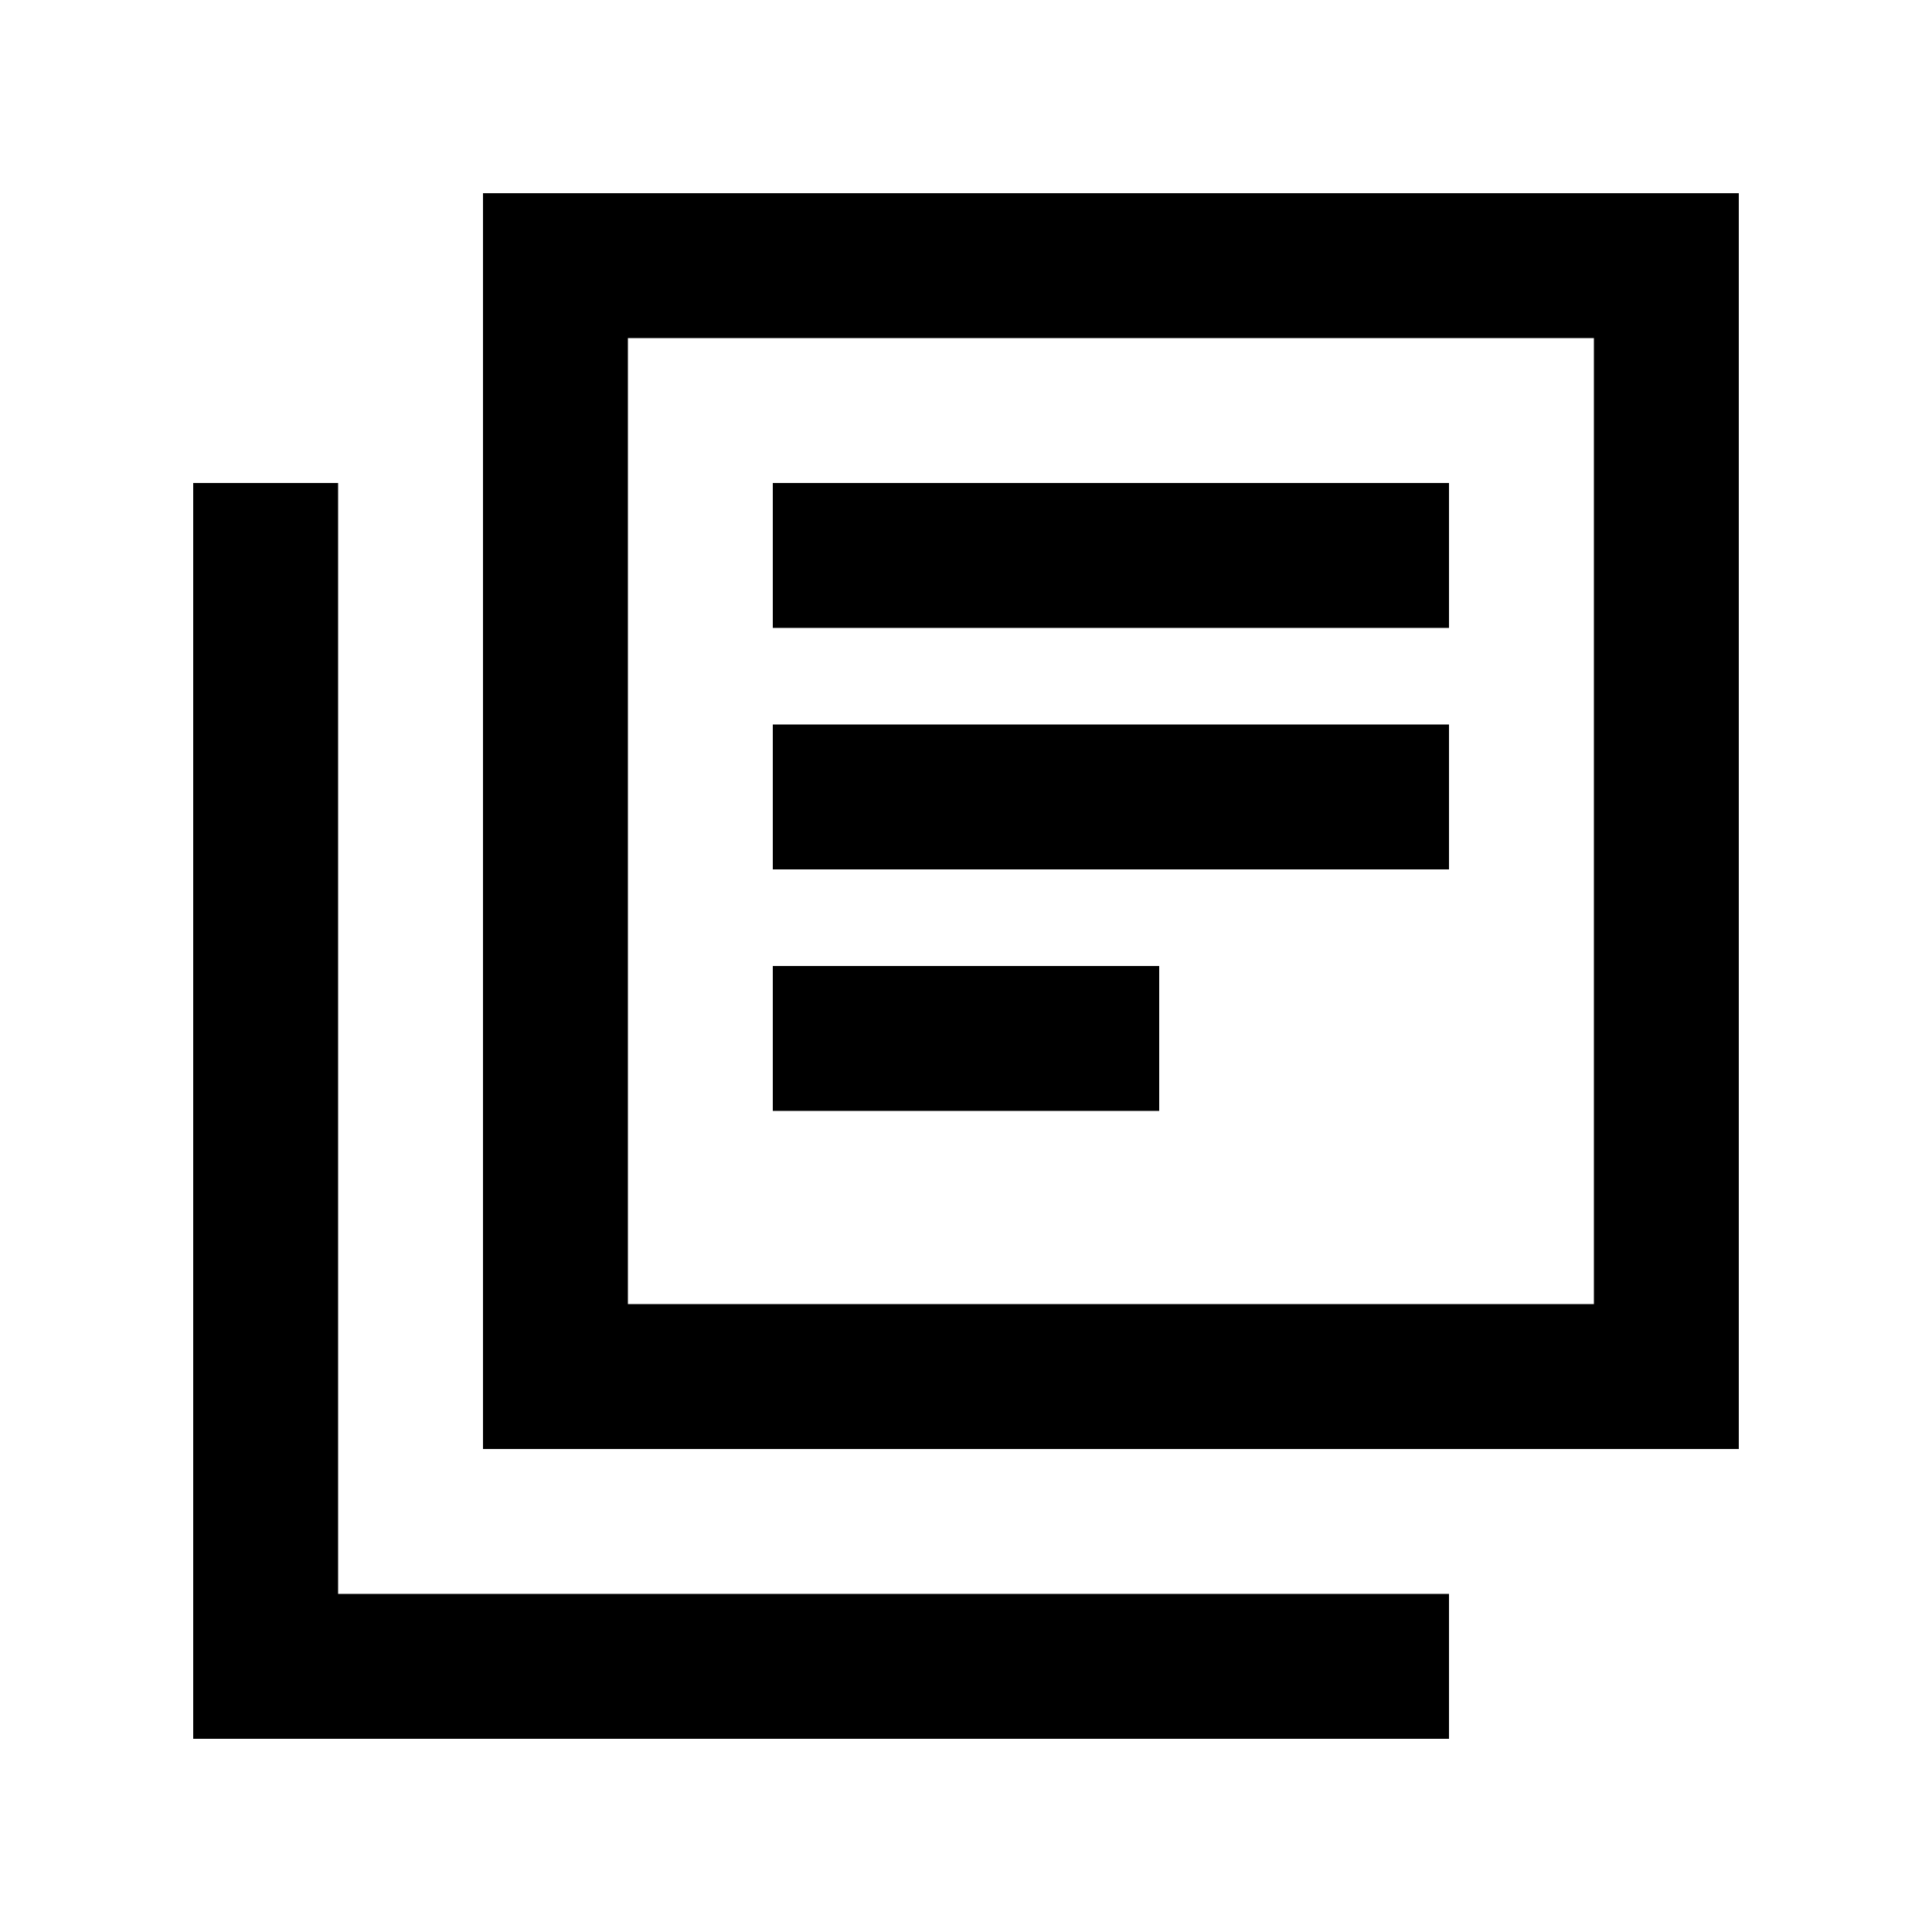 <svg xmlns="http://www.w3.org/2000/svg" height="20" viewBox="0 -960 960 960" width="20"><path d="M384-408h192v-72H384v72Zm0-120h336v-72H384v72Zm0-120h336v-72H384v72ZM240-240v-624h624v624H240Zm72-72h480v-480H312v480ZM96-96v-624h72v552h552v72H96Zm216-696v480-480Z"/></svg>